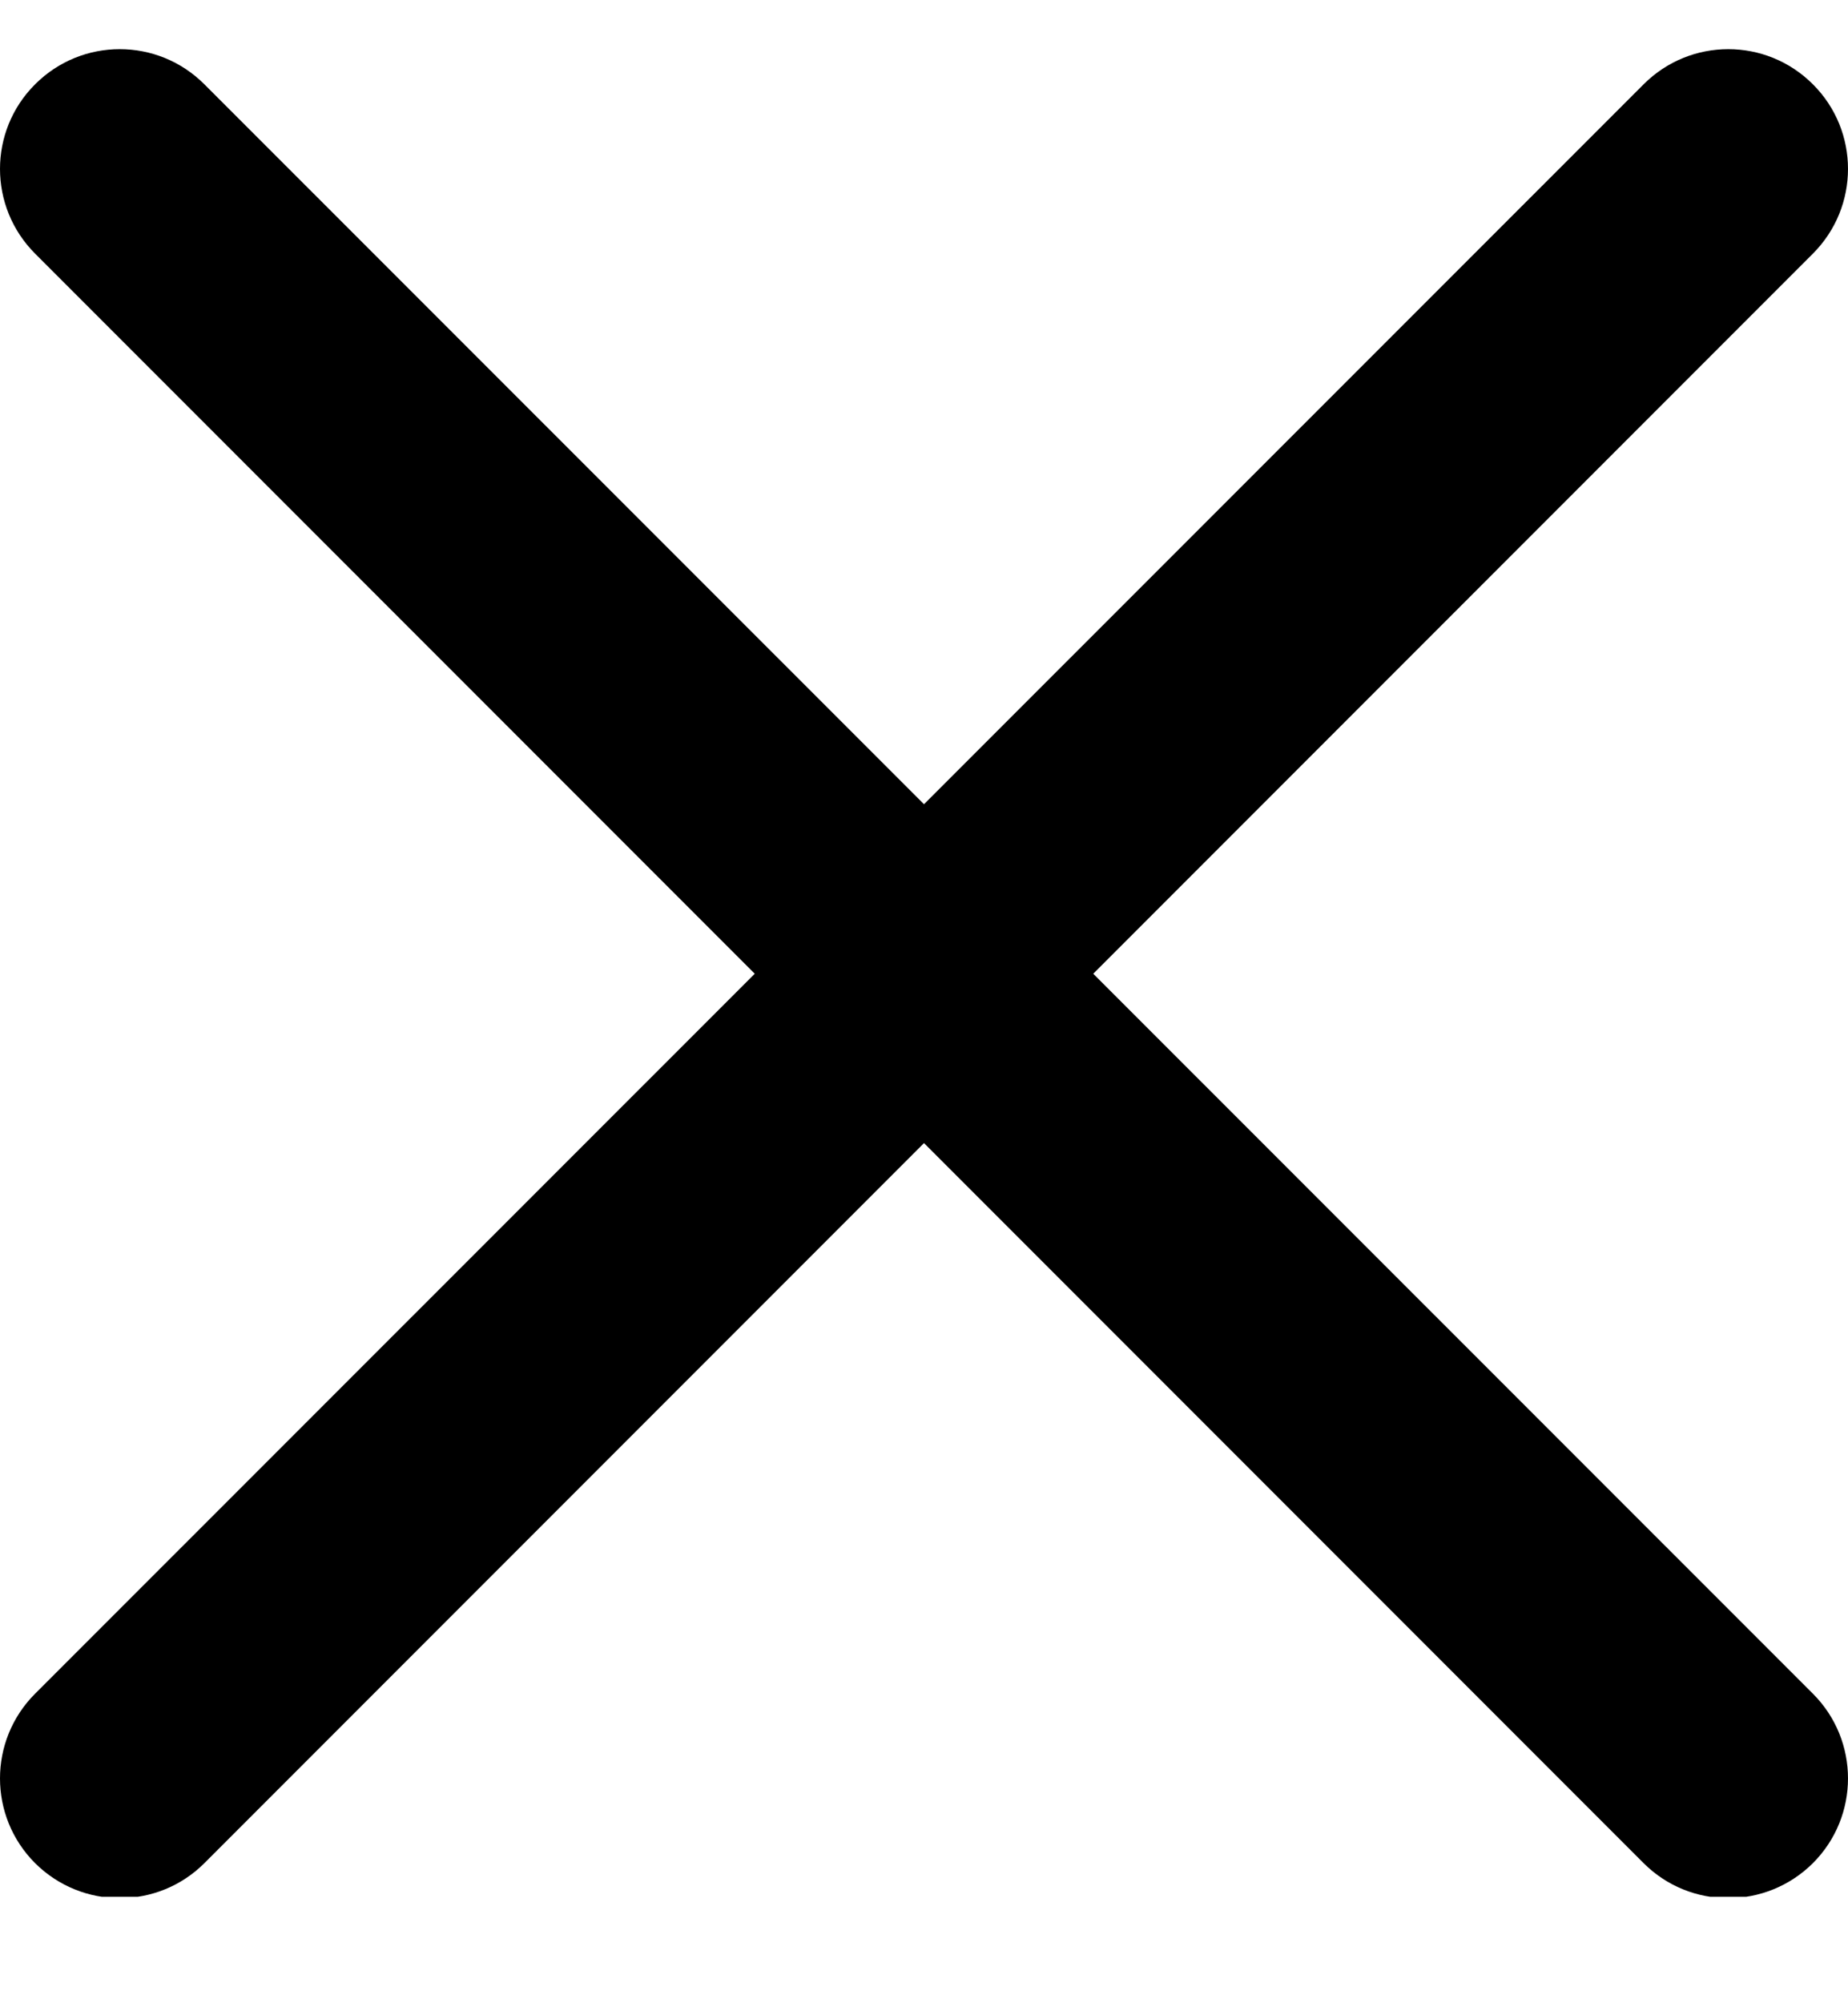 <svg width="12" height="13" viewBox="0 0 12 13" fill="none" xmlns="http://www.w3.org/2000/svg">
<g clip-path="url(#clip0_2834_20640)">
<path d="M7.099 6.319L11.772 1.646C12.076 1.342 12.076 0.85 11.772 0.547C11.468 0.243 10.977 0.243 10.673 0.547L6 5.219L1.327 0.547C1.023 0.243 0.532 0.243 0.228 0.547C-0.076 0.85 -0.076 1.342 0.228 1.646L4.901 6.319L0.228 10.991C-0.076 11.295 -0.076 11.787 0.228 12.091C0.38 12.242 0.579 12.318 0.778 12.318C0.977 12.318 1.176 12.242 1.327 12.091L6 7.418L10.673 12.091C10.824 12.242 11.023 12.318 11.222 12.318C11.421 12.318 11.62 12.242 11.772 12.091C12.076 11.787 12.076 11.295 11.772 10.991L7.099 6.319Z" fill="black"/>
</g>
<defs>
<clipPath id="clip0_2834_20640">
<rect width="12" height="12" fill="white" transform="translate(0 0.309)"/>
</clipPath>
</defs>
</svg>
